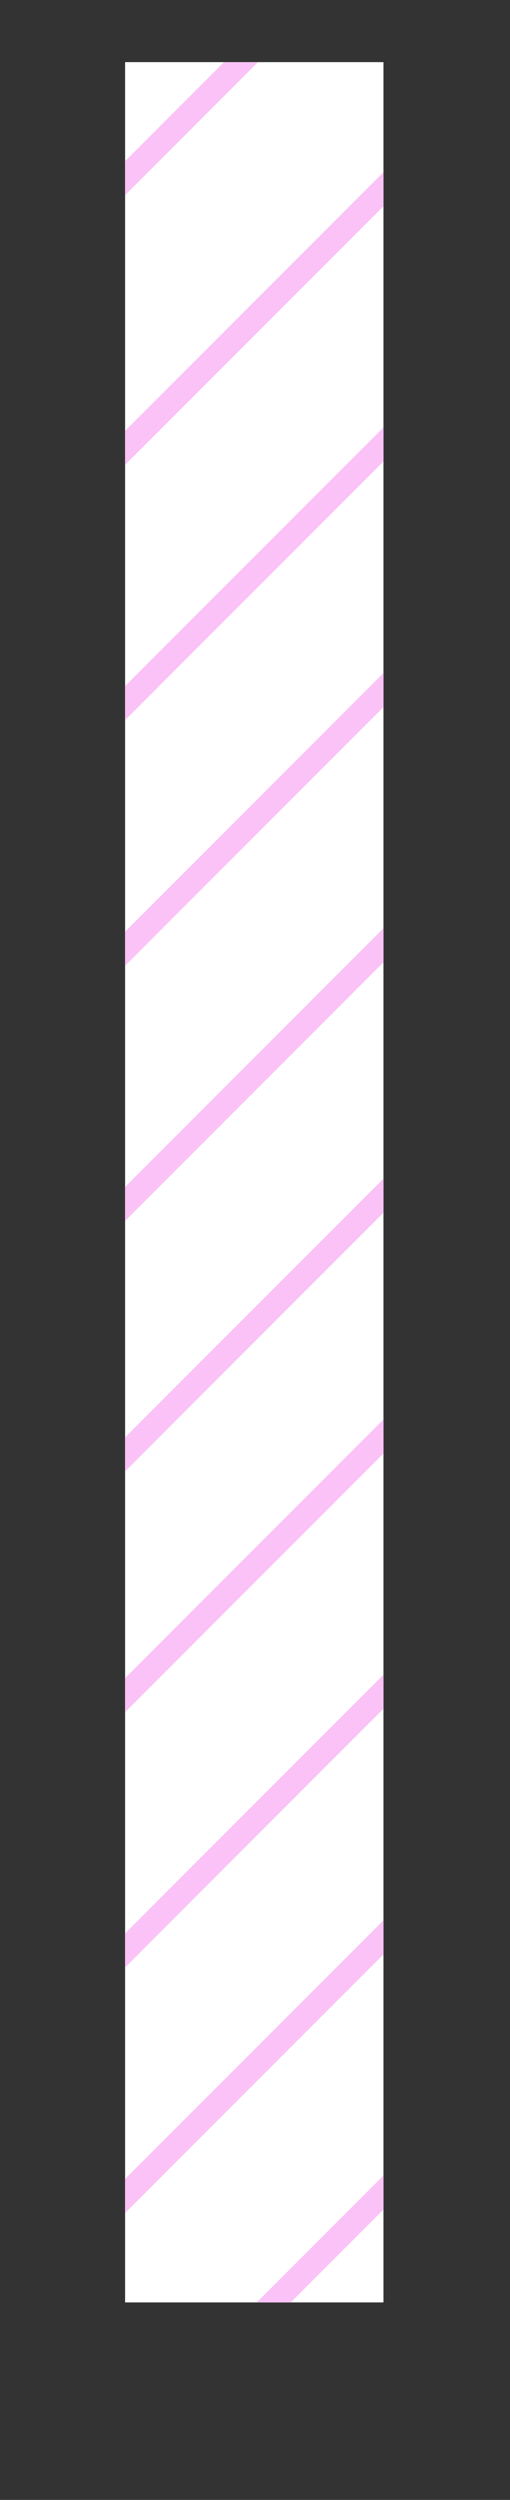 <?xml version="1.0" encoding="utf-8"?>
<!-- Generator: Adobe Illustrator 25.4.1, SVG Export Plug-In . SVG Version: 6.00 Build 0)  -->
<svg version="1.1" id="Layer_1" xmlns="http://www.w3.org/2000/svg" xmlns:xlink="http://www.w3.org/1999/xlink" x="0px" y="0px"
	 viewBox="0 0 106 519" style="enable-background:new 0 0 106 519;" xml:space="preserve">
<rect x="0" y="0" width="106" height="519" fill="#333333" stroke="none"/>
<style type="text/css">
	.st0{fill:#F7FF96;}
	.st1{fill:#F9F5E9;}
	.st2{opacity:0.1;}
	.st3{fill:#F9F5E9;stroke:#000000;stroke-width:3;}
	.st4{fill:#00511B;}
	.st5{fill:none;stroke:#FFFFFF;stroke-width:3;}
	.st6{fill:#FFFFFF;}
	.st7{fill:#CC00FF;}
	.st8{opacity:0.4;fill:none;stroke:#8B2886;stroke-width:7;stroke-miterlimit:10;}
	.st9{fill:#525174;}
	.st10{fill:#EE9300;}
	.st11{fill:#9302C3;}
	.st12{fill:#025C00;}
	.st13{fill:#0F0F0F;}
	.st14{fill:none;stroke:#F9F5E9;stroke-miterlimit:10;}
	.st15{fill:none;stroke:#FFFFFF;stroke-width:2;stroke-miterlimit:10;}
	.st16{fill:#0012B4;}
	.st17{fill:#F9F5E9;stroke:#E0DDD2;}
	.st18{opacity:0.05;}
	.st19{fill:none;stroke:#000000;stroke-width:3;}
	.st20{fill:none;stroke:#0F0F0F;stroke-miterlimit:10;}
	.st21{fill:#D600DC;}
	.st22{fill:#FFFB84;}
	.st23{fill:none;stroke:#0012B4;stroke-width:5;stroke-linecap:round;stroke-miterlimit:10;}
	.st24{clip-path:url(#SVGID_00000080886953811278047560000011509046762793622461_);}
	.st25{fill:#FBC2F7;}
	.st26{clip-path:url(#SVGID_00000165234635947857438000000003005379971613126072_);}
	.st27{fill:none;stroke:#A5E7FF;stroke-width:3;stroke-miterlimit:10;}
	.st28{clip-path:url(#SVGID_00000183229793737167070160000011093967563495032240_);}
	.st29{clip-path:url(#SVGID_00000041978459223421444830000017524478354569137039_);}
</style>
<g>
	<path class="st6" d="M79.7,478H26V12.9h53.7V478z"/>
	<g>
		<defs>
			<path id="SVGID_00000048497030384053209830000017723189574149467273_" d="M79.7,478H26V12.9h53.7V478z"/>
		</defs>
		<clipPath id="SVGID_00000105390642413379126930000017949088627116821160_">
			<use xlink:href="#SVGID_00000048497030384053209830000017723189574149467273_"  style="overflow:visible;"/>
		</clipPath>
		<g style="clip-path:url(#SVGID_00000105390642413379126930000017949088627116821160_);">
			<g>
				
					<rect x="-54.22" y="30.82" transform="matrix(0.707 -0.707 0.707 0.707 -14.872 30.744)" class="st25" width="167.8" height="5"/>
			</g>
			<g>
				
					<rect x="-37.22" y="69.82" transform="matrix(0.707 -0.707 0.707 0.707 -37.47 54.188)" class="st25" width="167.8" height="5"/>
			</g>
			<g>
				
					<rect x="-22.22" y="107.82" transform="matrix(0.707 -0.707 0.707 0.707 -59.947 75.924)" class="st25" width="167.8" height="5"/>
			</g>
			<g>
				
					<rect x="-17.22" y="153.82" transform="matrix(0.707 -0.707 0.707 0.707 -91.01 92.933)" class="st25" width="167.8" height="5"/>
			</g>
			<g>
				
					<rect x="-17.22" y="206.82" transform="matrix(0.707 -0.707 0.707 0.707 -128.486 108.456)" class="st25" width="167.8" height="5"/>
			</g>
			<g>
				
					<rect x="-17.22" y="258.82" transform="matrix(0.707 -0.707 0.707 0.707 -165.256 123.687)" class="st25" width="167.8" height="5"/>
			</g>
			<g>
				
					<rect x="-27.22" y="318.82" transform="matrix(0.707 -0.707 0.707 0.707 -210.611 134.189)" class="st25" width="167.8" height="5"/>
			</g>
			<g>
				
					<rect x="-12.22" y="356.82" transform="matrix(0.707 -0.707 0.707 0.707 -233.088 155.926)" class="st25" width="167.8" height="5"/>
			</g>
			<g>
				
					<rect x="-7.22" y="402.82" transform="matrix(0.707 -0.707 0.707 0.707 -264.15 172.935)" class="st25" width="167.8" height="5"/>
			</g>
			<g>
				
					<rect x="-7.22" y="455.82" transform="matrix(0.707 -0.707 0.707 0.707 -301.627 188.458)" class="st25" width="167.8" height="5"/>
			</g>
		</g>
	</g>
</g>
</svg>
